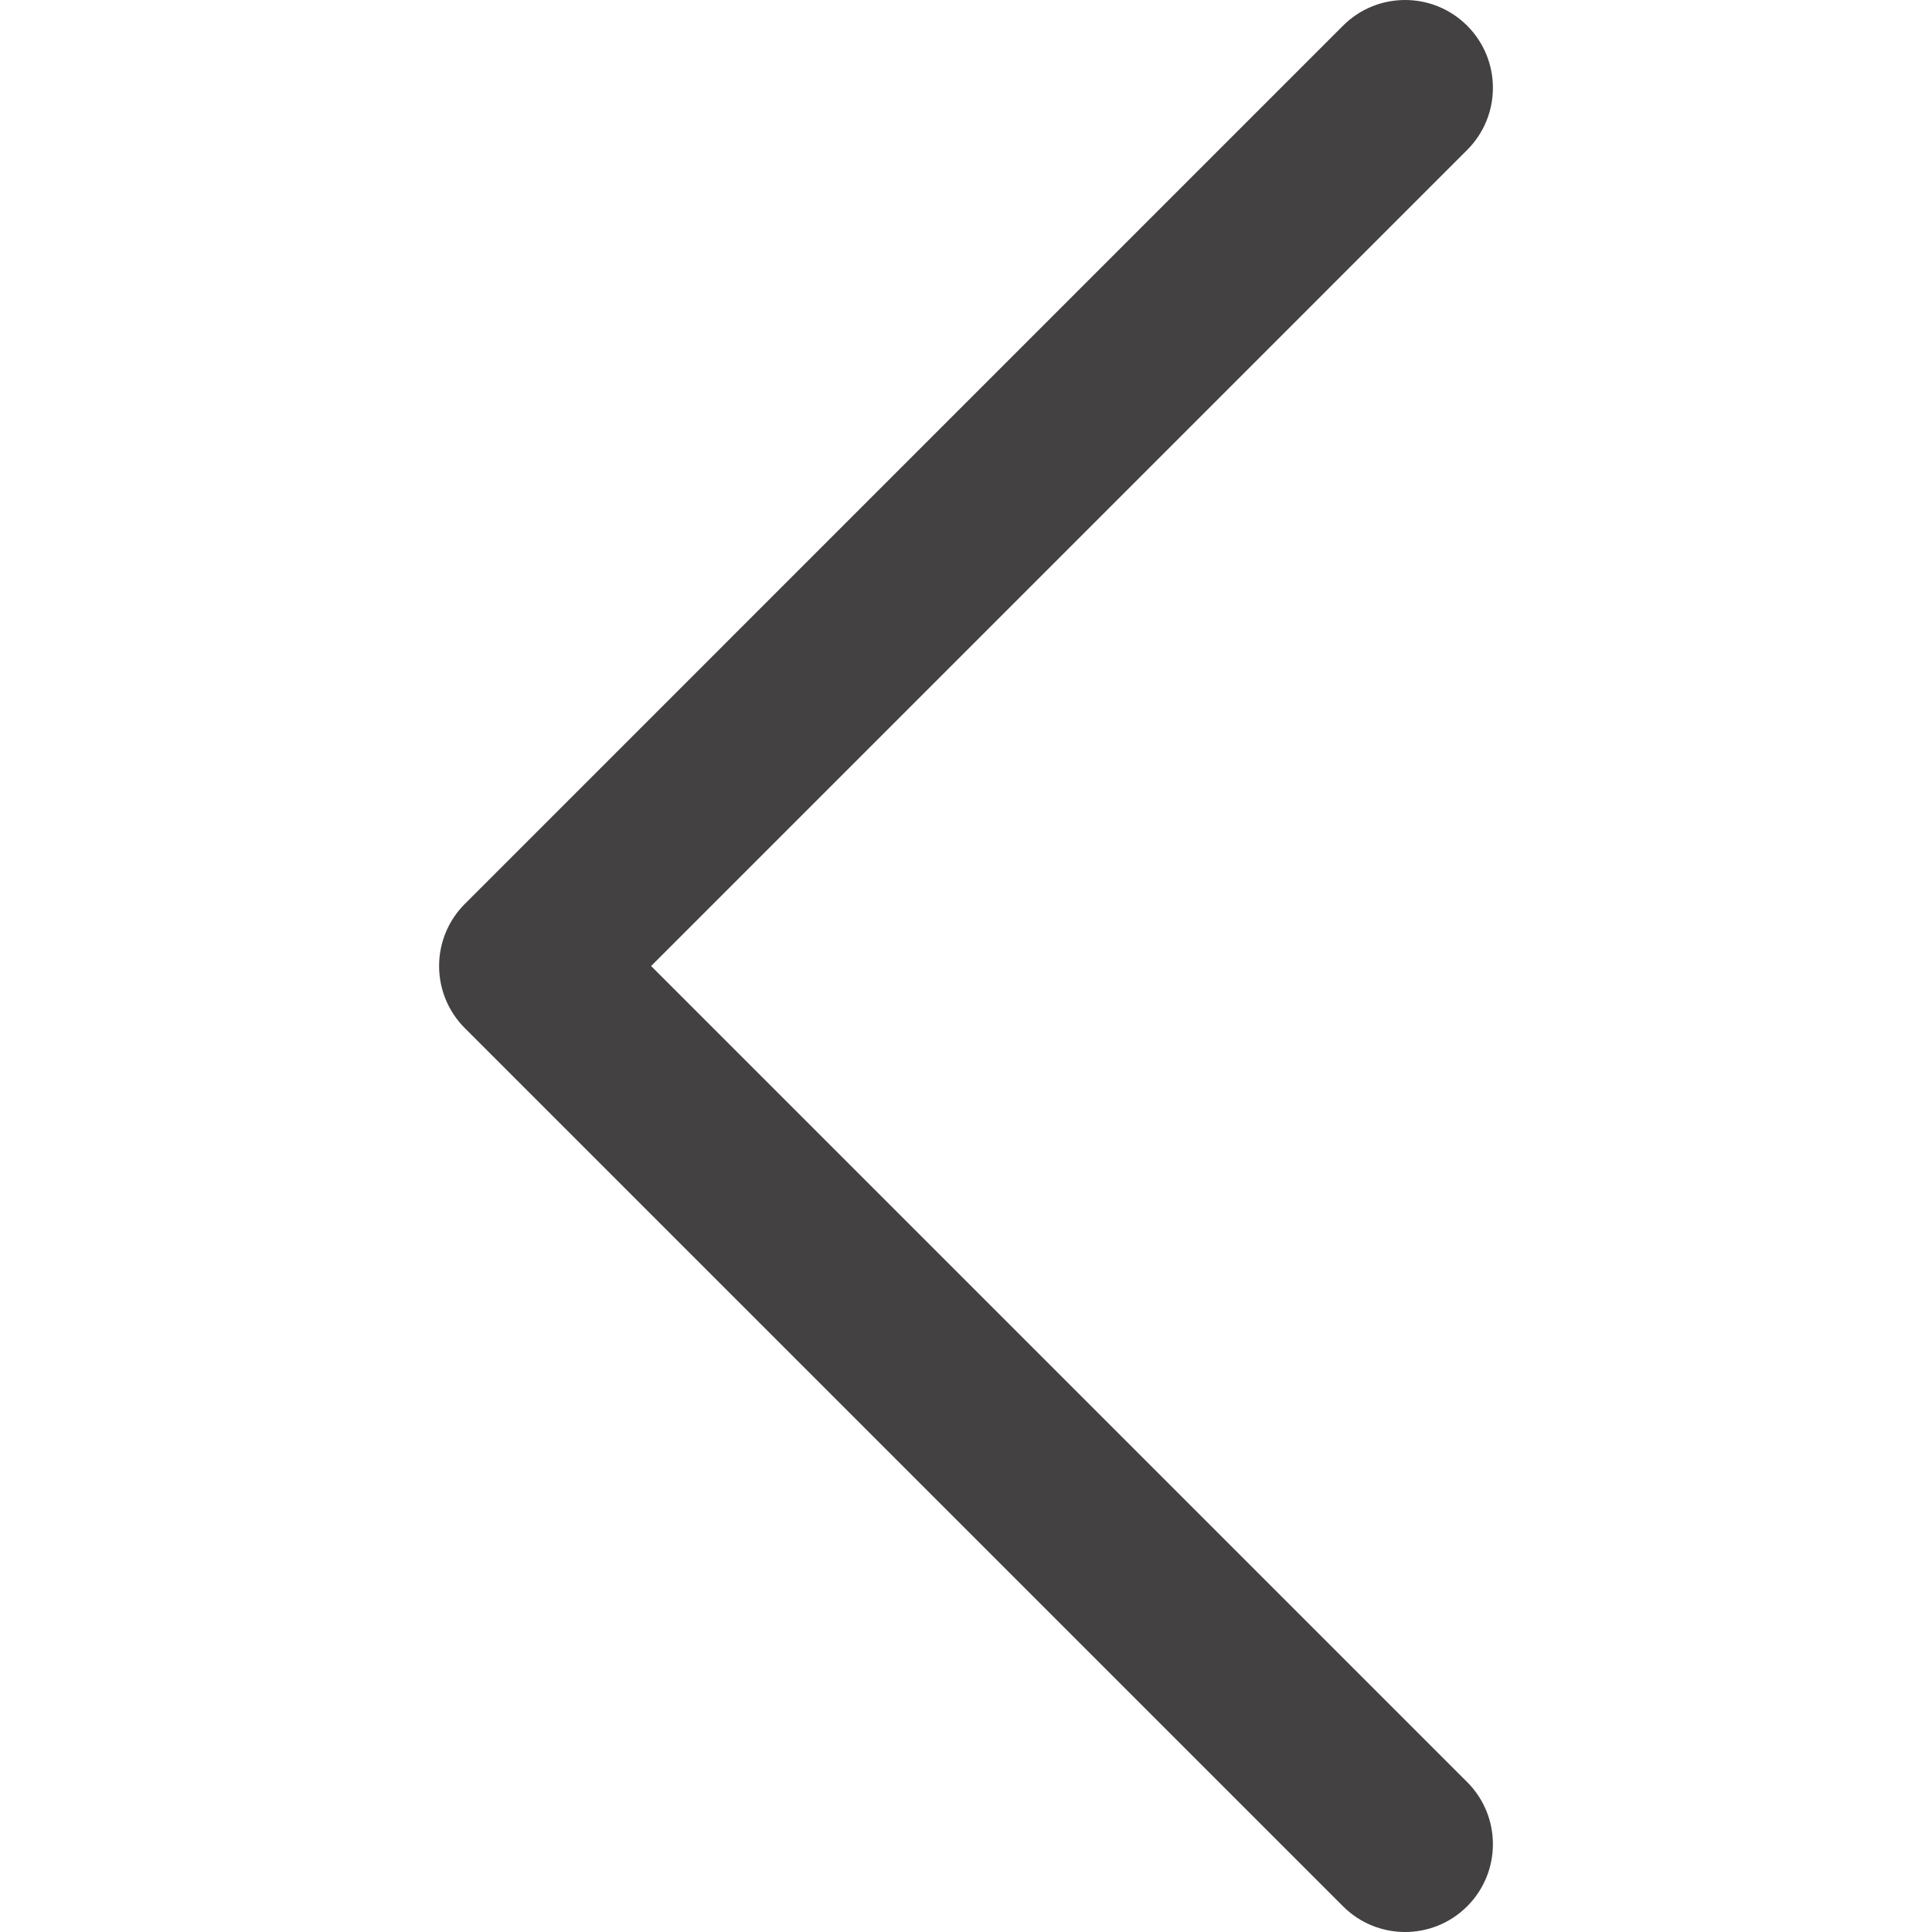 <svg width="25" height="25" viewBox="0 0 330 330" fill="none" xmlns="http://www.w3.org/2000/svg">
<g clip-path="url(#clip0_316_7)">
<path stroke-miterlimit="2" d="M250.607 325.607C256.464 319.75 256.465 310.252 250.606 304.394L111.213 165.004L250.607 25.607C256.464 19.75 256.465 10.252 250.606 4.394C244.748 -1.464 235.251 -1.464 229.393 4.394L79.393 154.398C76.58 157.211 75 161.026 75 165.004C75 168.982 76.581 172.798 79.394 175.61L229.394 325.606C235.251 331.465 244.749 331.465 250.607 325.607Z" fill="#434141"/>
</g>
<defs>
<clipPath id="clip0_316_7">
<rect width="330" height="330" fill="white" transform="translate(330) rotate(90)"/>
</clipPath>
</defs>
</svg>
